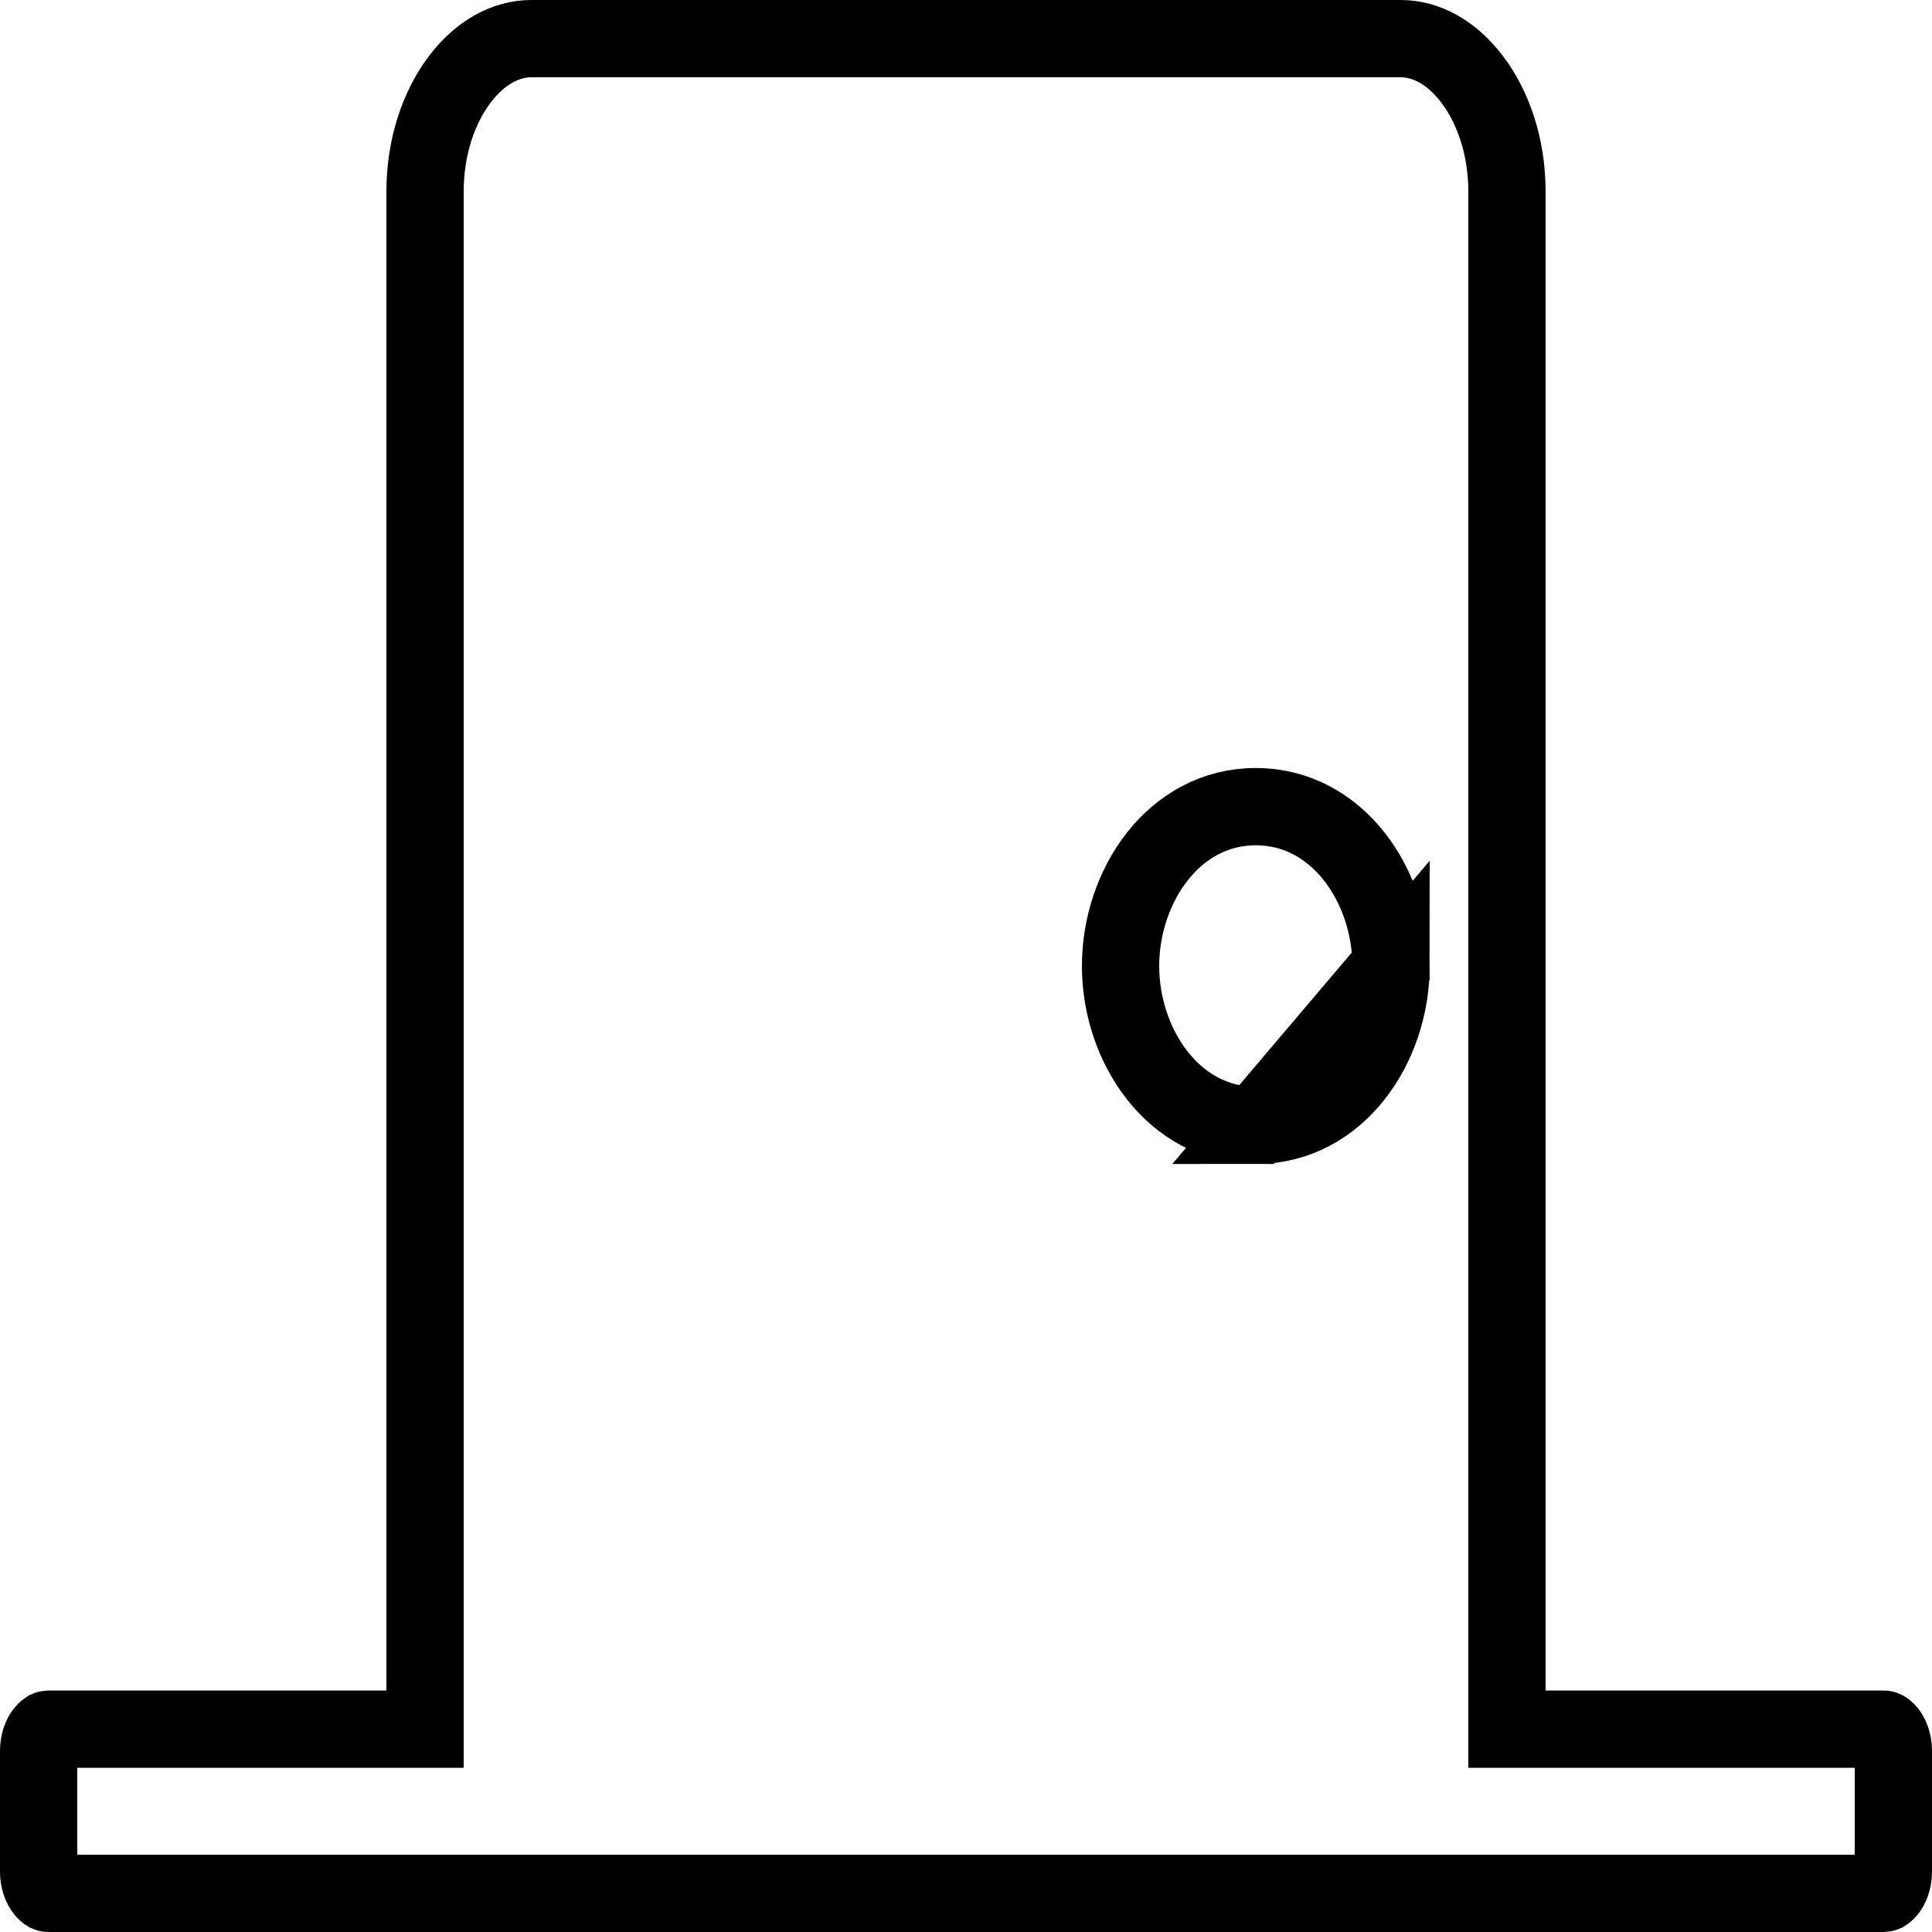<svg width="25" height="25" viewBox="0 0 25 25" fill="none" xmlns="http://www.w3.org/2000/svg">
<path d="M16.25 14.562C15.185 14.562 14.5 13.529 14.5 12.5C14.5 11.471 15.185 10.438 16.25 10.438C17.314 10.438 18 11.471 18 12.5L16.25 14.562ZM16.25 14.562C17.315 14.562 18 13.529 18 12.5L16.25 14.562ZM19.5 21.875V22.375H20H24.375C24.375 22.375 24.378 22.375 24.385 22.378C24.393 22.383 24.409 22.393 24.427 22.416C24.464 22.463 24.5 22.546 24.5 22.656V24.219C24.5 24.329 24.464 24.412 24.427 24.459C24.409 24.482 24.393 24.492 24.385 24.497C24.378 24.5 24.375 24.5 24.375 24.5H0.625C0.625 24.5 0.622 24.5 0.615 24.497C0.607 24.492 0.592 24.482 0.573 24.459C0.536 24.412 0.5 24.329 0.5 24.219V22.656C0.5 22.546 0.536 22.463 0.573 22.416C0.592 22.393 0.607 22.383 0.615 22.378C0.622 22.375 0.625 22.375 0.625 22.375H5H5.5V21.875V2.48C5.5 1.895 5.68 1.383 5.948 1.029C6.216 0.674 6.549 0.5 6.875 0.5H18.125C18.451 0.5 18.783 0.674 19.051 1.029C19.32 1.383 19.5 1.895 19.5 2.48V21.875Z" stroke="black"/>
</svg>
